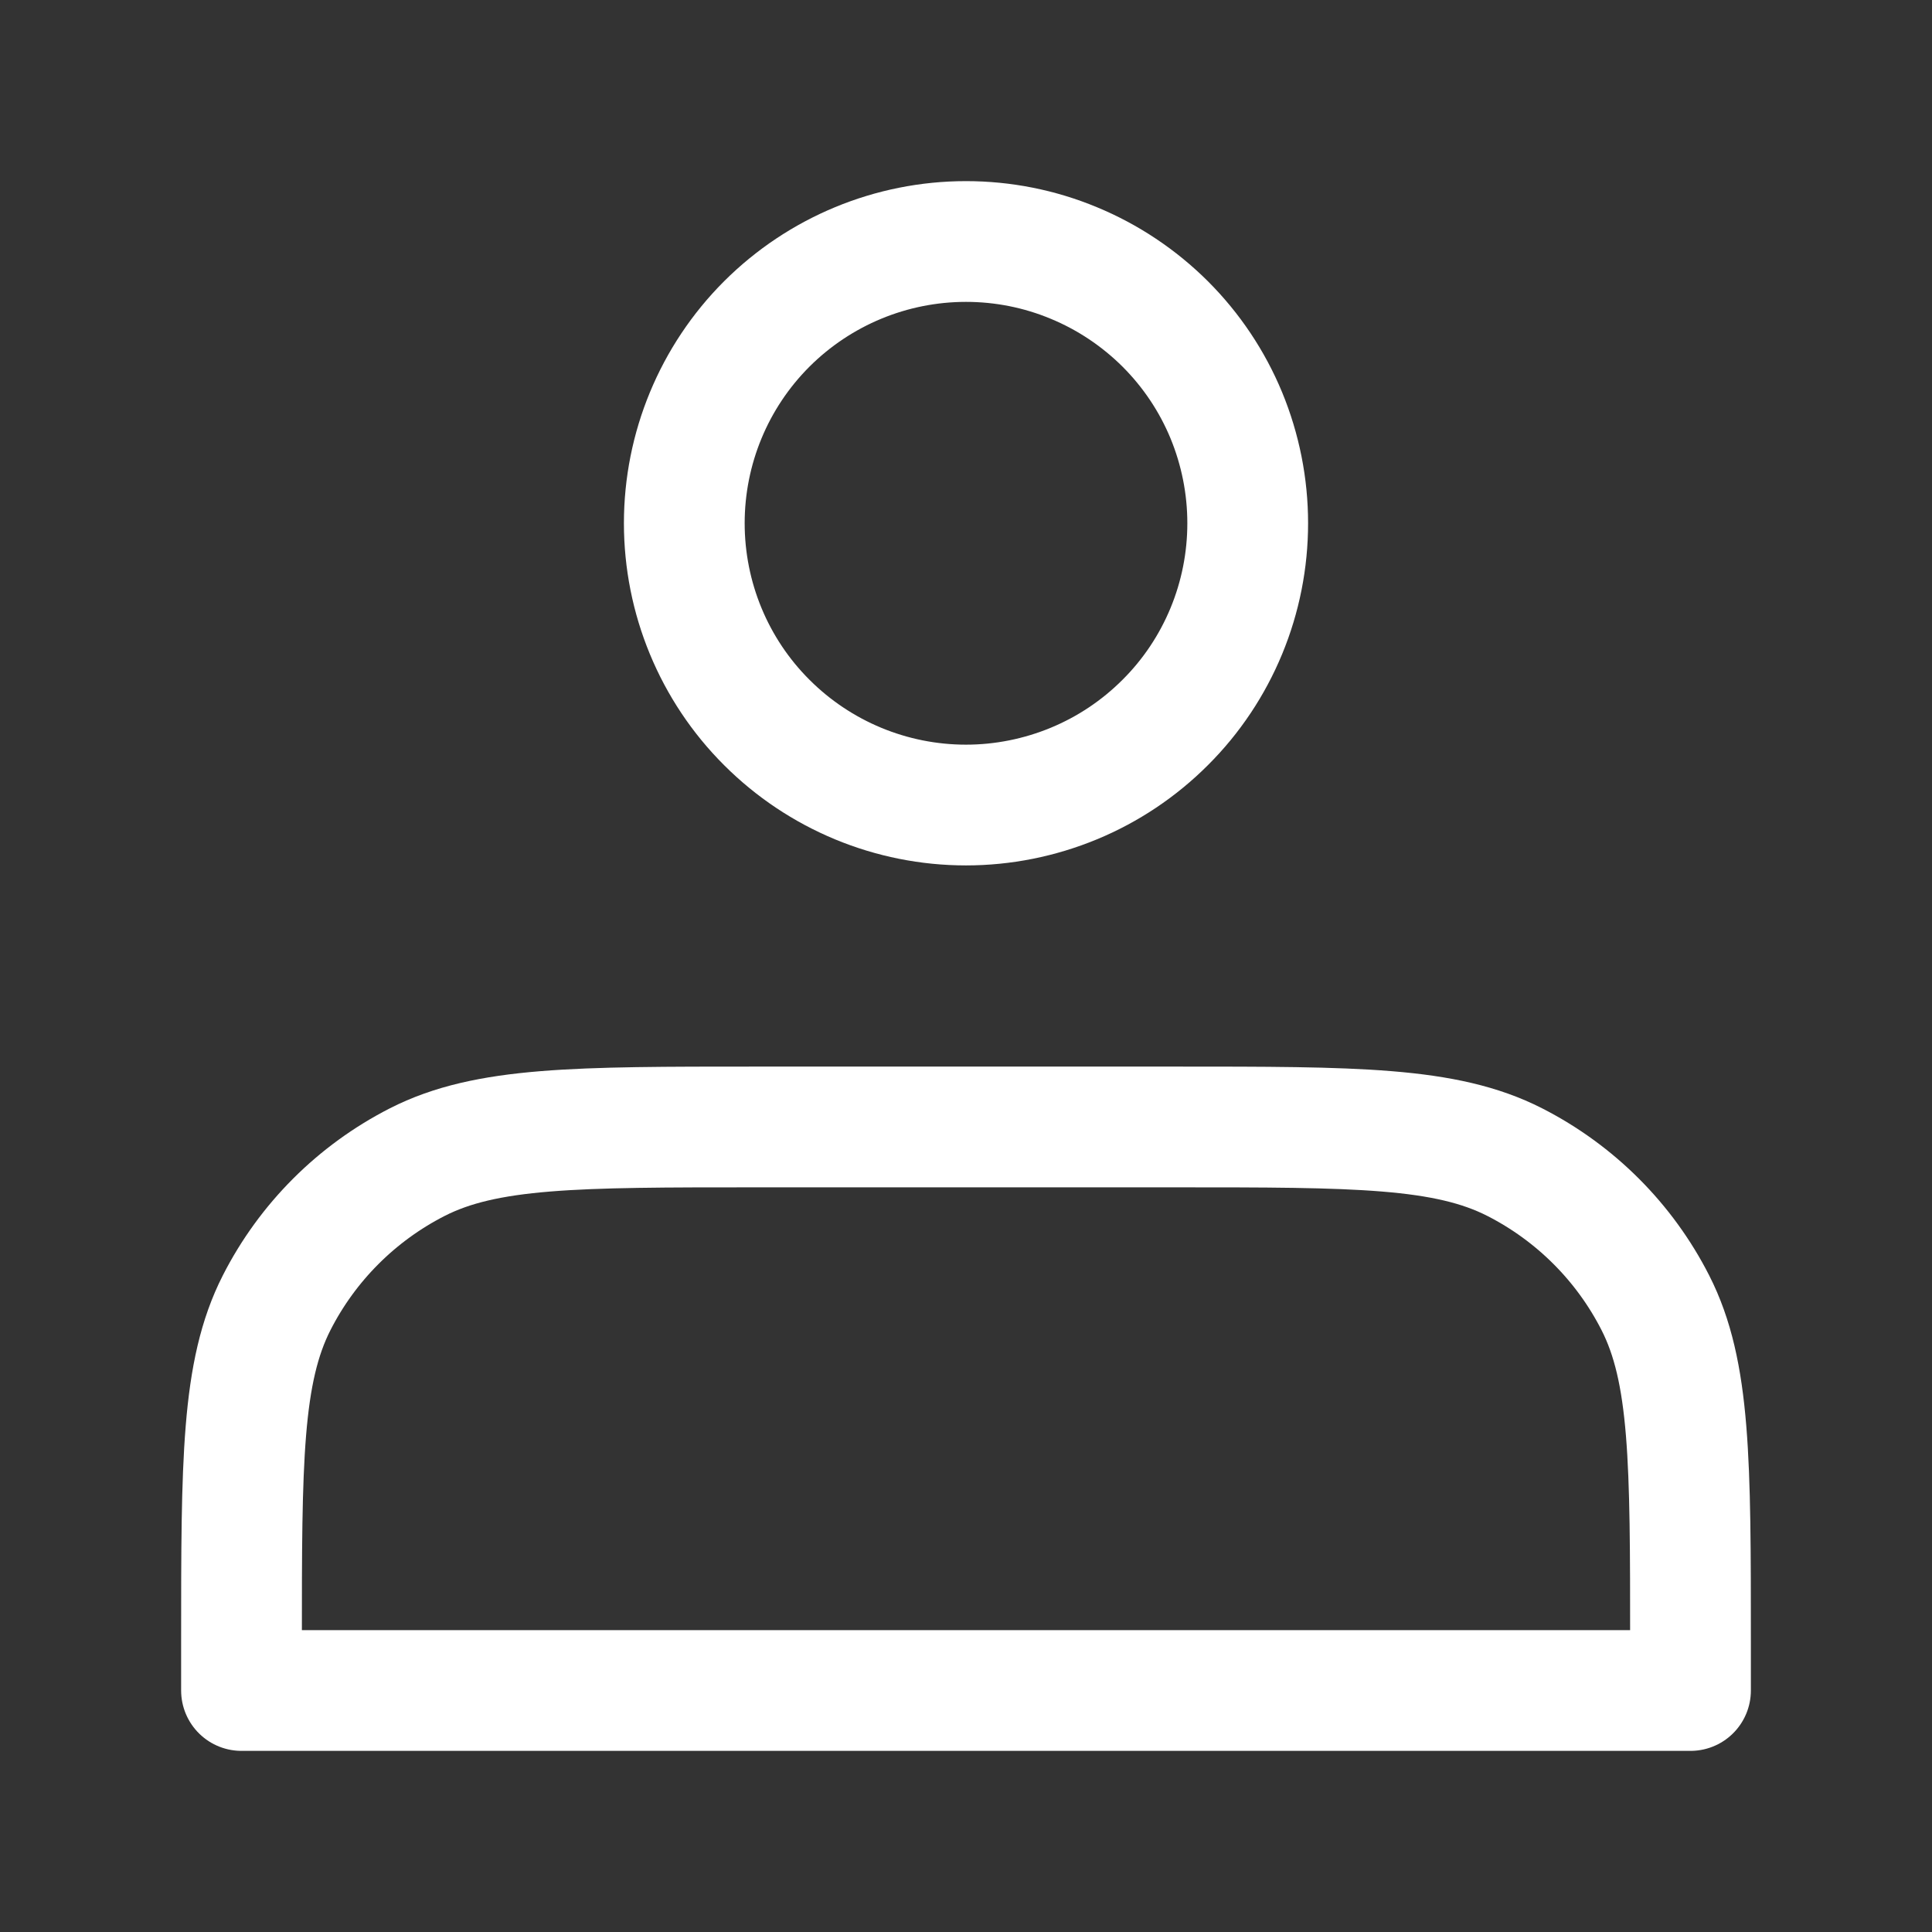 <svg width="16" height="16" viewBox="0 0 16 16" fill="none" xmlns="http://www.w3.org/2000/svg">
<rect x="0" y="0" width="16" height="16" fill="#333333" stroke="none"/>
<path d="M8 6.667C8.306 6.667 8.61 6.606 8.893 6.489C9.176 6.372 9.433 6.2 9.65 5.983C9.867 5.767 10.039 5.509 10.156 5.226C10.273 4.943 10.333 4.64 10.333 4.333C10.333 4.027 10.273 3.724 10.156 3.44C10.039 3.157 9.867 2.9 9.65 2.683C9.433 2.467 9.176 2.295 8.893 2.178C8.61 2.06 8.306 2 8 2C7.381 2 6.788 2.246 6.35 2.683C5.912 3.121 5.667 3.714 5.667 4.333C5.667 4.952 5.912 5.546 6.35 5.983C6.788 6.421 7.381 6.667 8 6.667ZM2 13.6V14H14V13.6C14 12.107 14 11.36 13.709 10.789C13.454 10.288 13.046 9.88 12.544 9.624C11.973 9.333 11.227 9.333 9.733 9.333H6.267C4.773 9.333 4.027 9.333 3.456 9.624C2.954 9.88 2.546 10.288 2.291 10.789C2 11.36 2 12.107 2 13.6Z" stroke="white" stroke-linecap="round" stroke-linejoin="round"/>
</svg>
